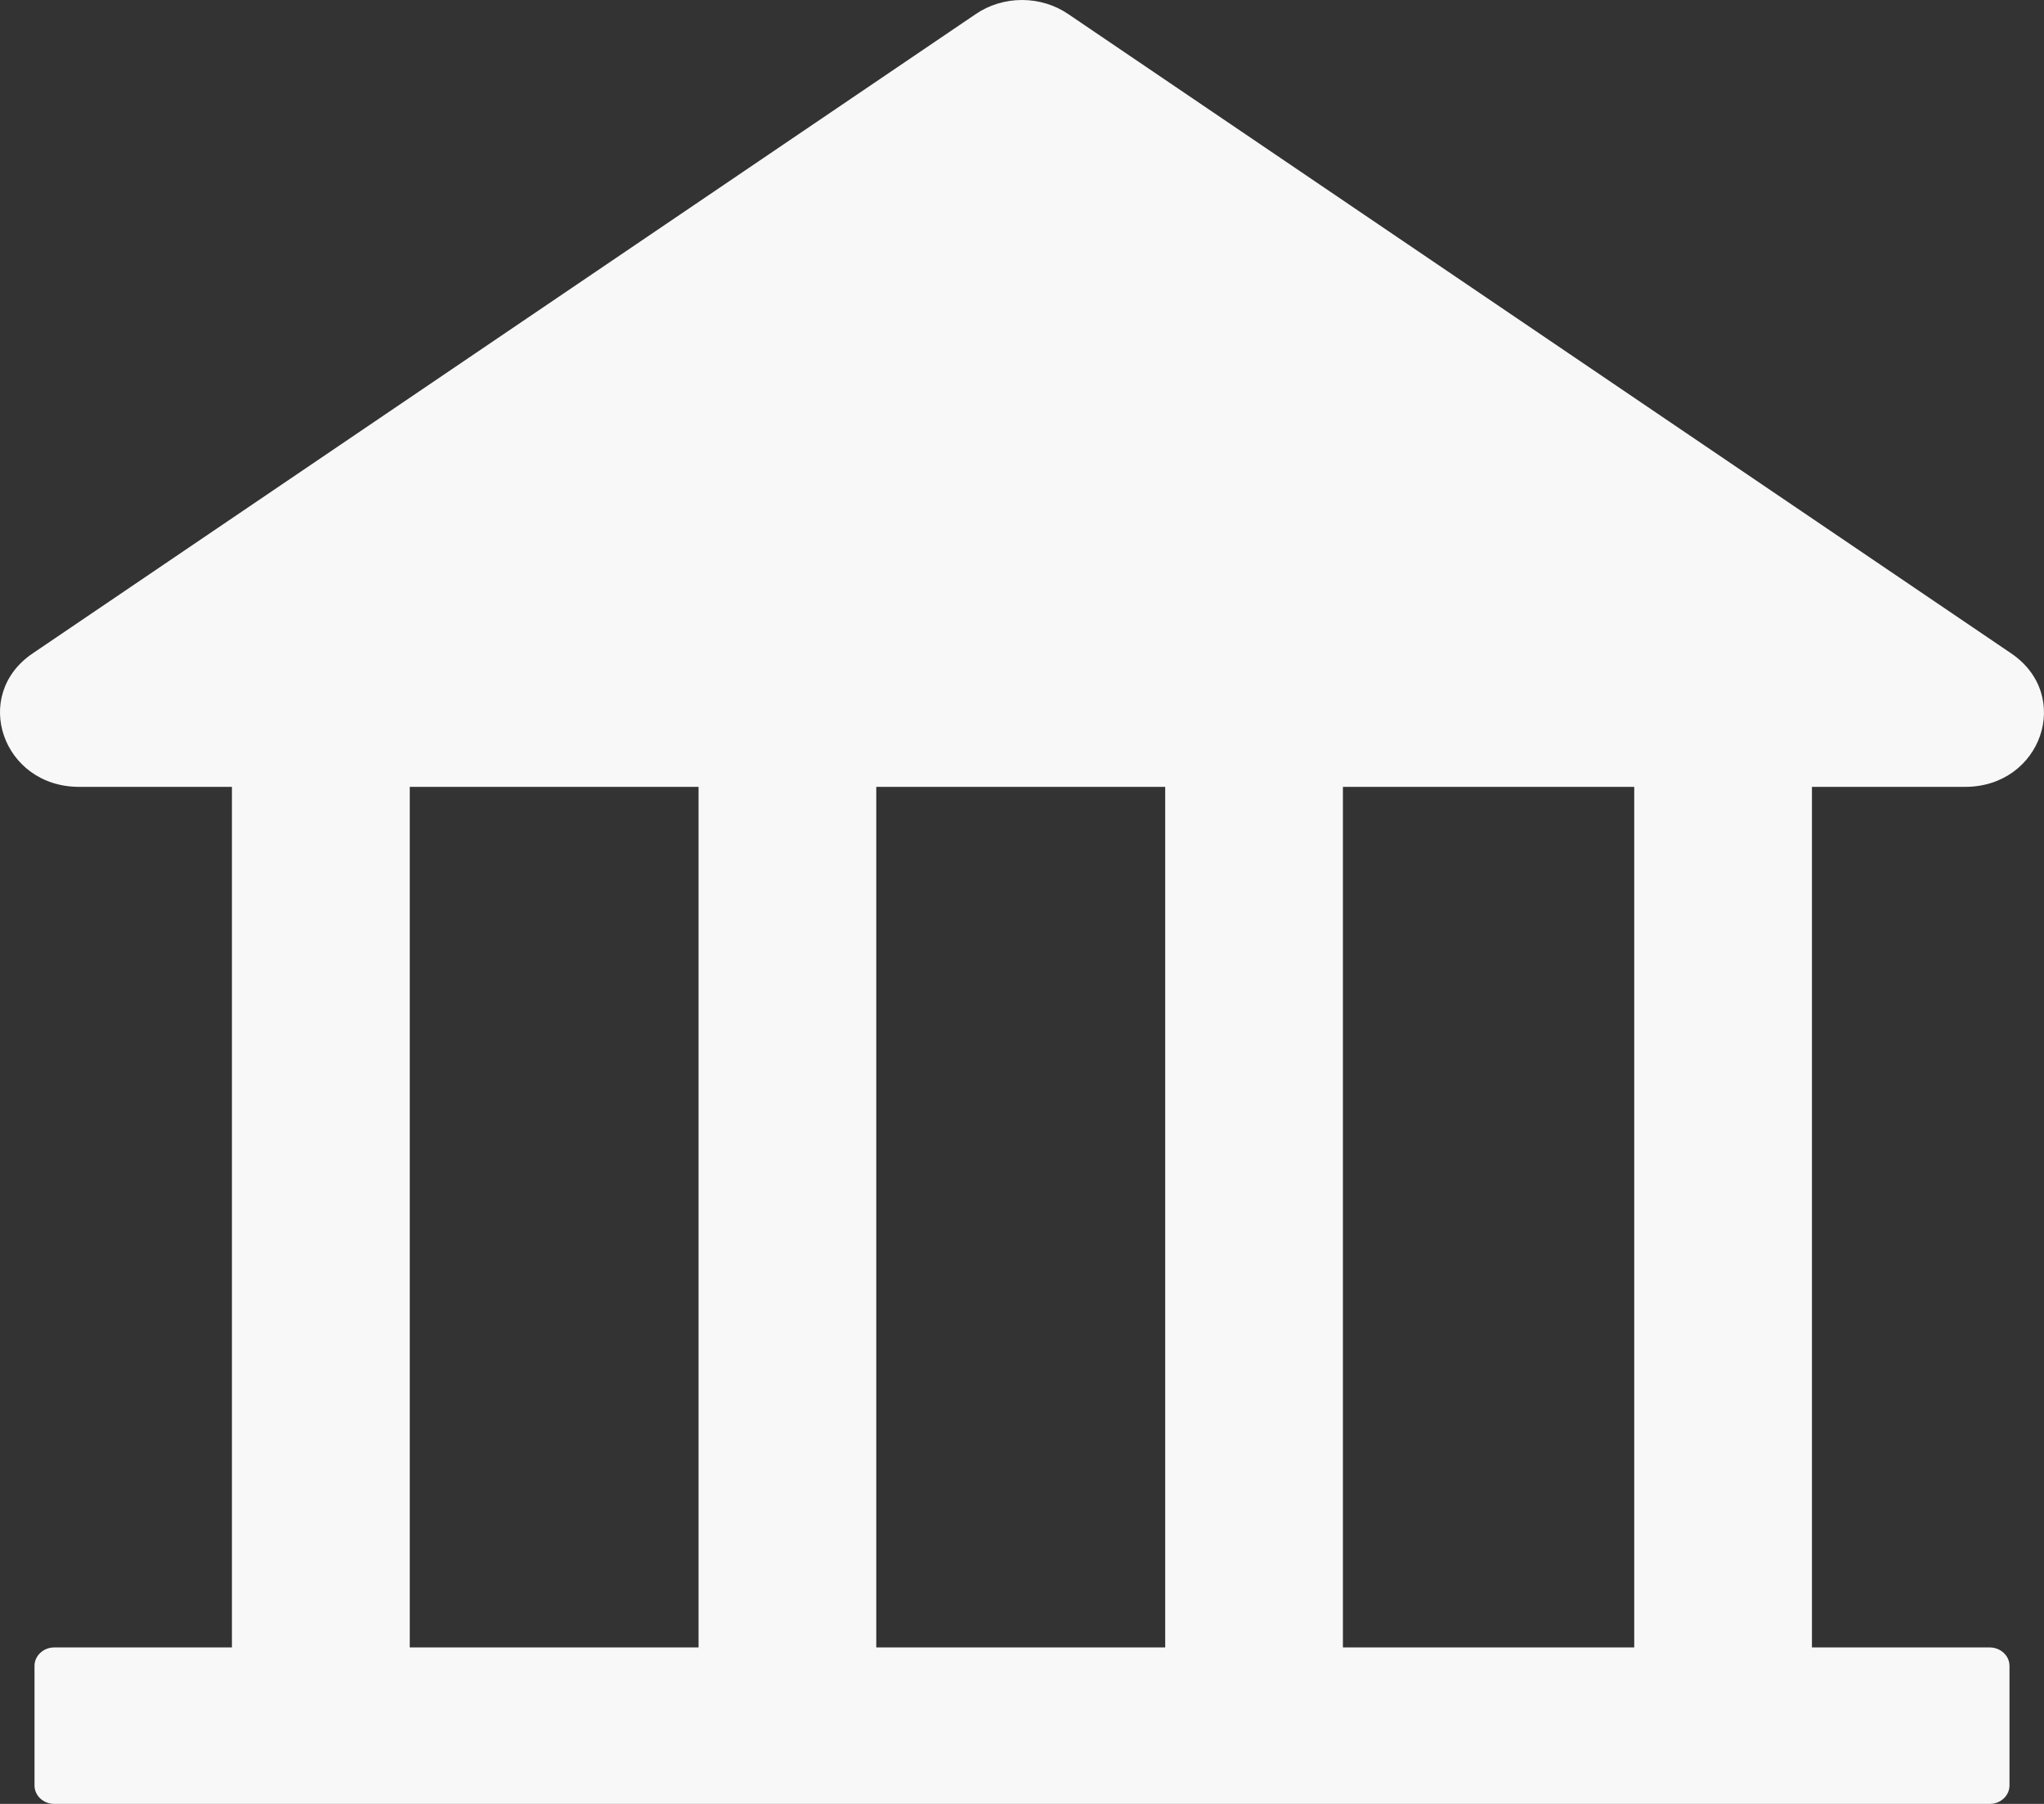 <svg width="17" height="15" viewBox="0 0 17 15" fill="none" xmlns="http://www.w3.org/2000/svg">
<rect x="0" y="0" width="17" height="15" fill="#333333" stroke="none"/>
<path d="M16.344 6.543C16.978 6.543 17.243 5.783 16.727 5.433L8.886 0.118C8.774 0.041 8.639 0 8.5 0C8.361 0 8.226 0.041 8.114 0.118L0.272 5.433C-0.243 5.781 0.022 6.543 0.658 6.543H1.929V13.699H0.451C0.361 13.699 0.287 13.768 0.287 13.852V14.847C0.287 14.931 0.361 15 0.451 15H16.549C16.639 15 16.713 14.931 16.713 14.847V13.852C16.713 13.768 16.639 13.699 16.549 13.699H15.07V6.543H16.344ZM5.81 13.699H3.408V6.543H5.81V13.699ZM9.691 13.699H7.288V6.543H9.691V13.699ZM13.592 13.699H11.169V6.543H13.592V13.699Z" fill="#F8F8F8"/>
</svg>
